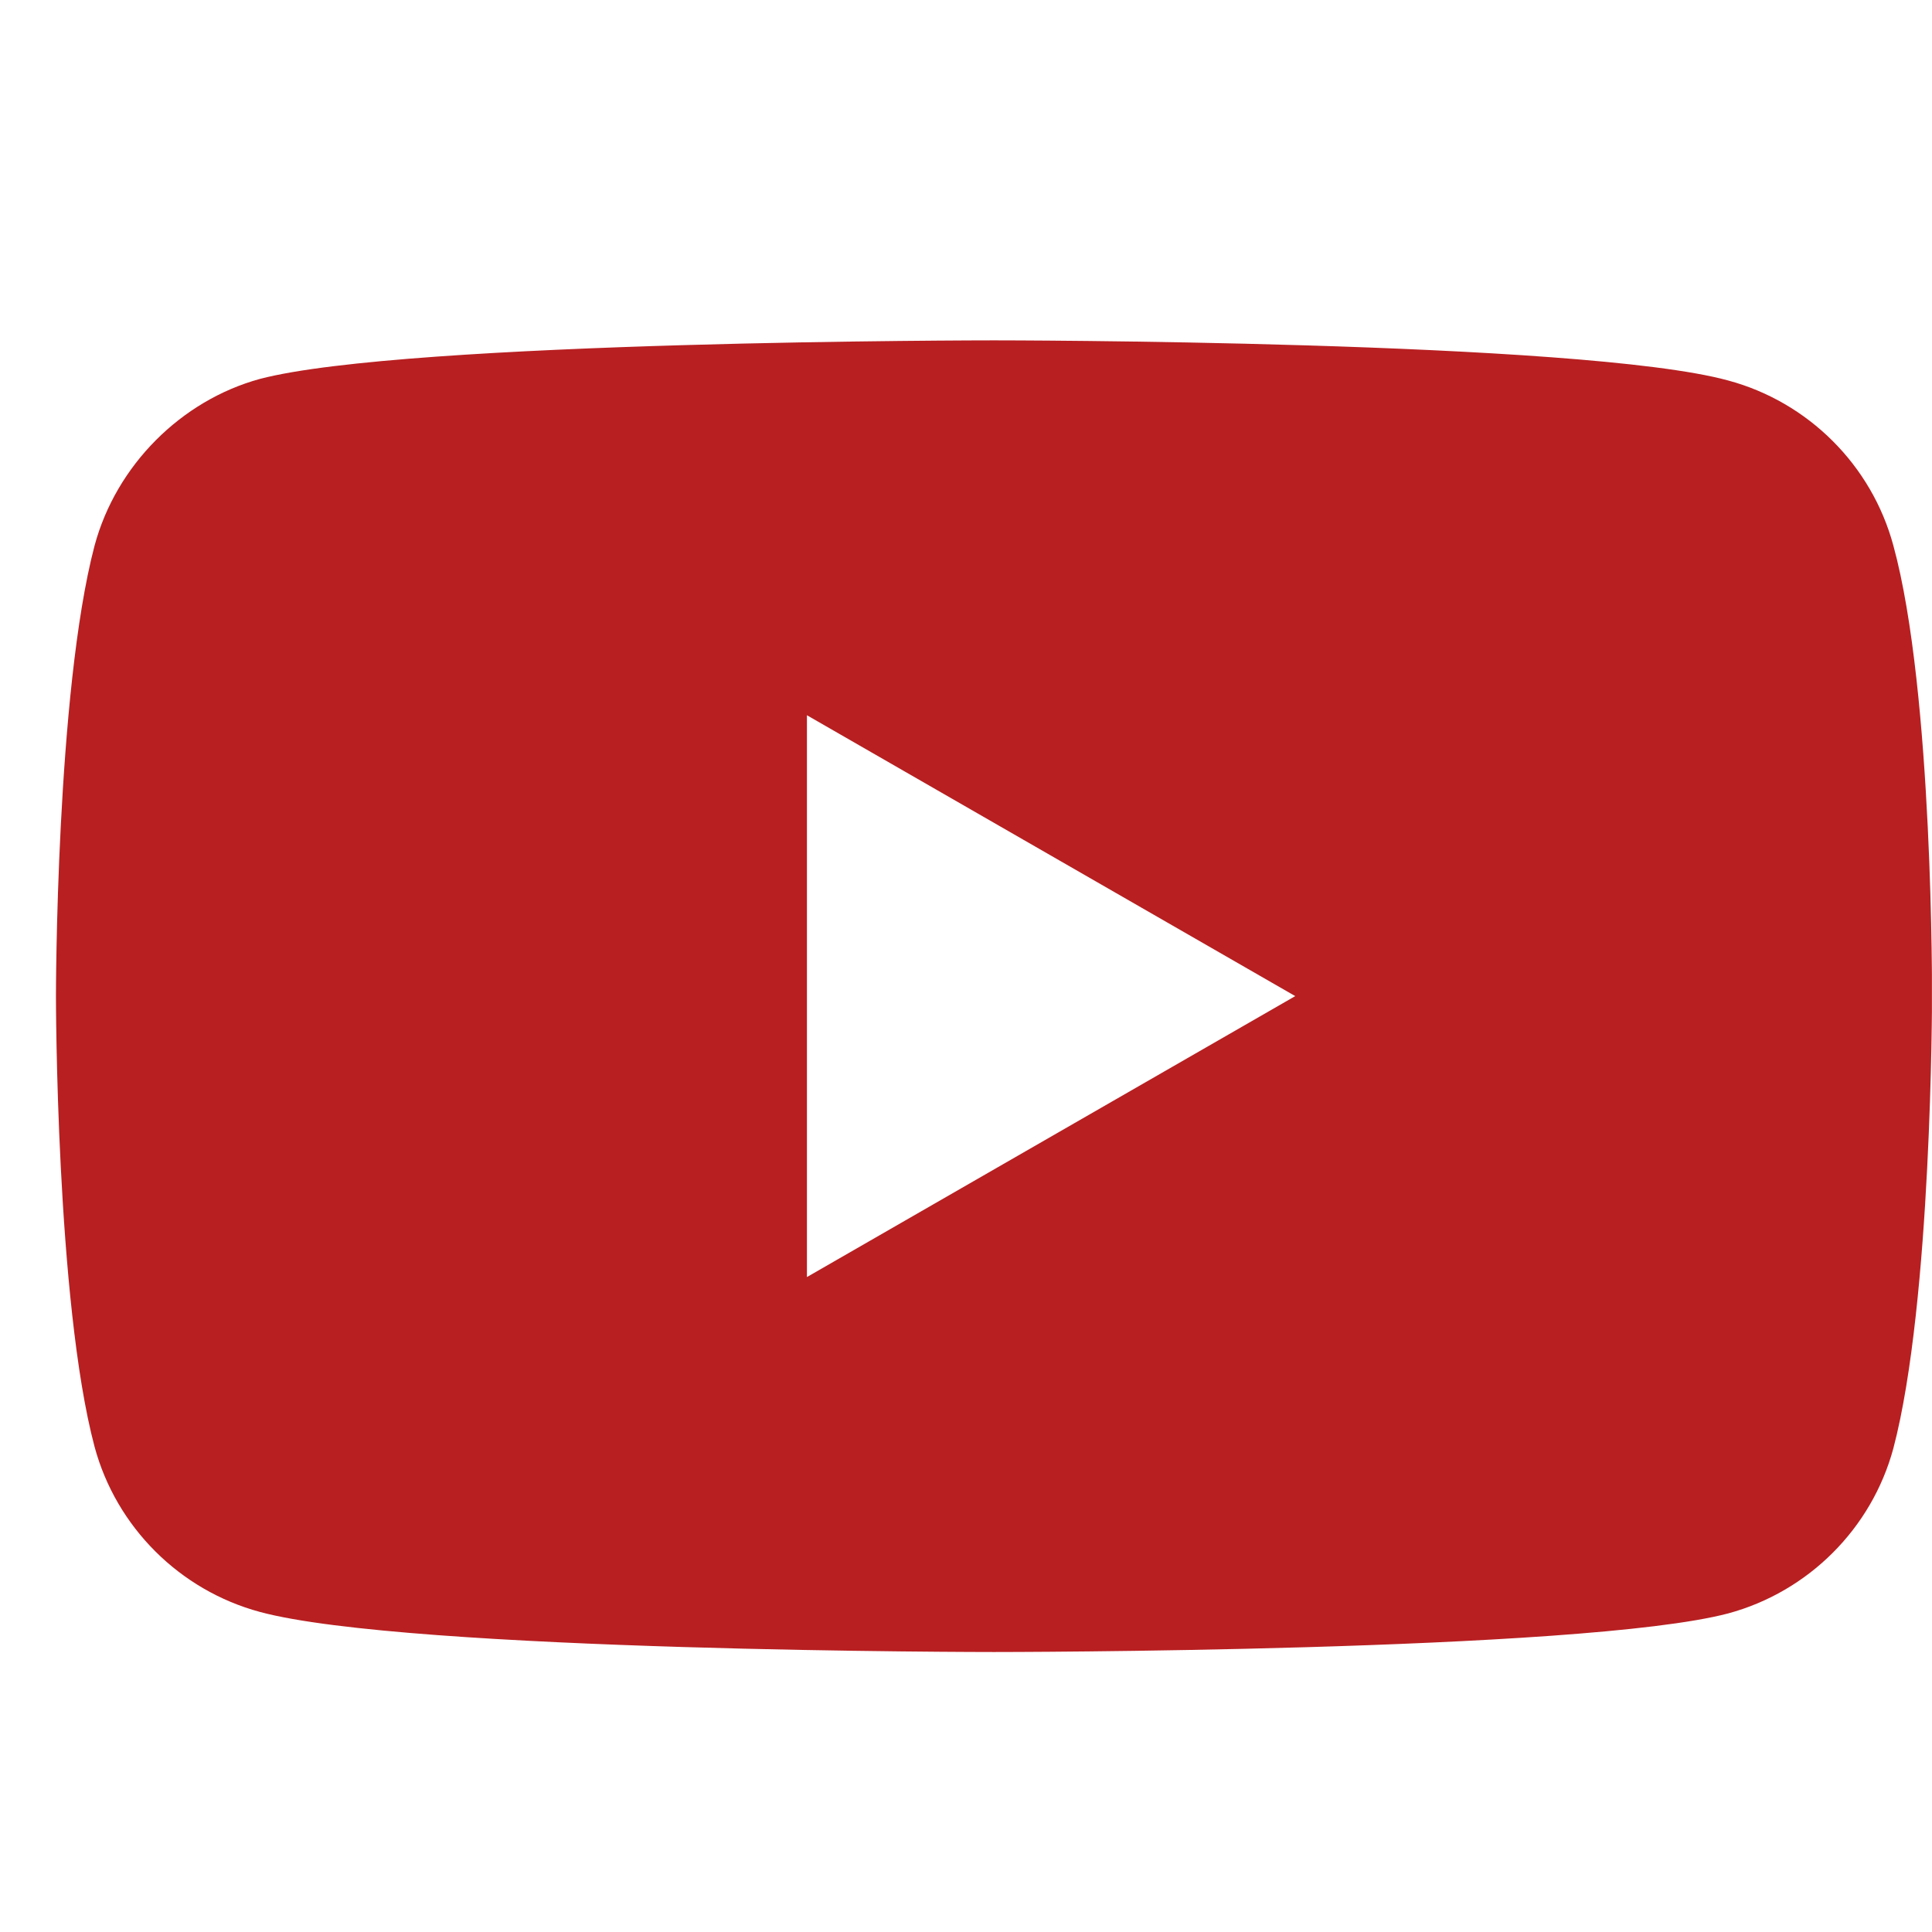 <svg width="24" height="24" viewBox="0 0 24 24" fill="none" xmlns="http://www.w3.org/2000/svg">
<g clip-path="url(#clip0)">
<path fill-rule="evenodd" clip-rule="evenodd" d="M21.466 4.726C22.464 4.994 23.251 5.78 23.52 6.777C24.019 8.598 24 12.394 24 12.394C24 12.394 24 16.171 23.52 17.992C23.251 18.988 22.464 19.774 21.466 20.043C19.642 20.522 12.347 20.522 12.347 20.522C12.347 20.522 5.072 20.522 3.229 20.024C2.231 19.755 1.444 18.969 1.175 17.973C0.695 16.171 0.695 12.375 0.695 12.375C0.695 12.375 0.695 8.598 1.175 6.777C1.444 5.78 2.25 4.975 3.229 4.707C5.053 4.228 12.347 4.228 12.347 4.228C12.347 4.228 19.642 4.228 21.466 4.726ZM16.09 12.374L10.024 15.864V8.885L16.09 12.374Z" fill="#B81F21"/>
</g>
<defs>
<clipPath id="clip0">
<rect x="0.695" y="0.727" width="23.304" height="23.273" fill="white"/>
</clipPath>
</defs>
</svg>
